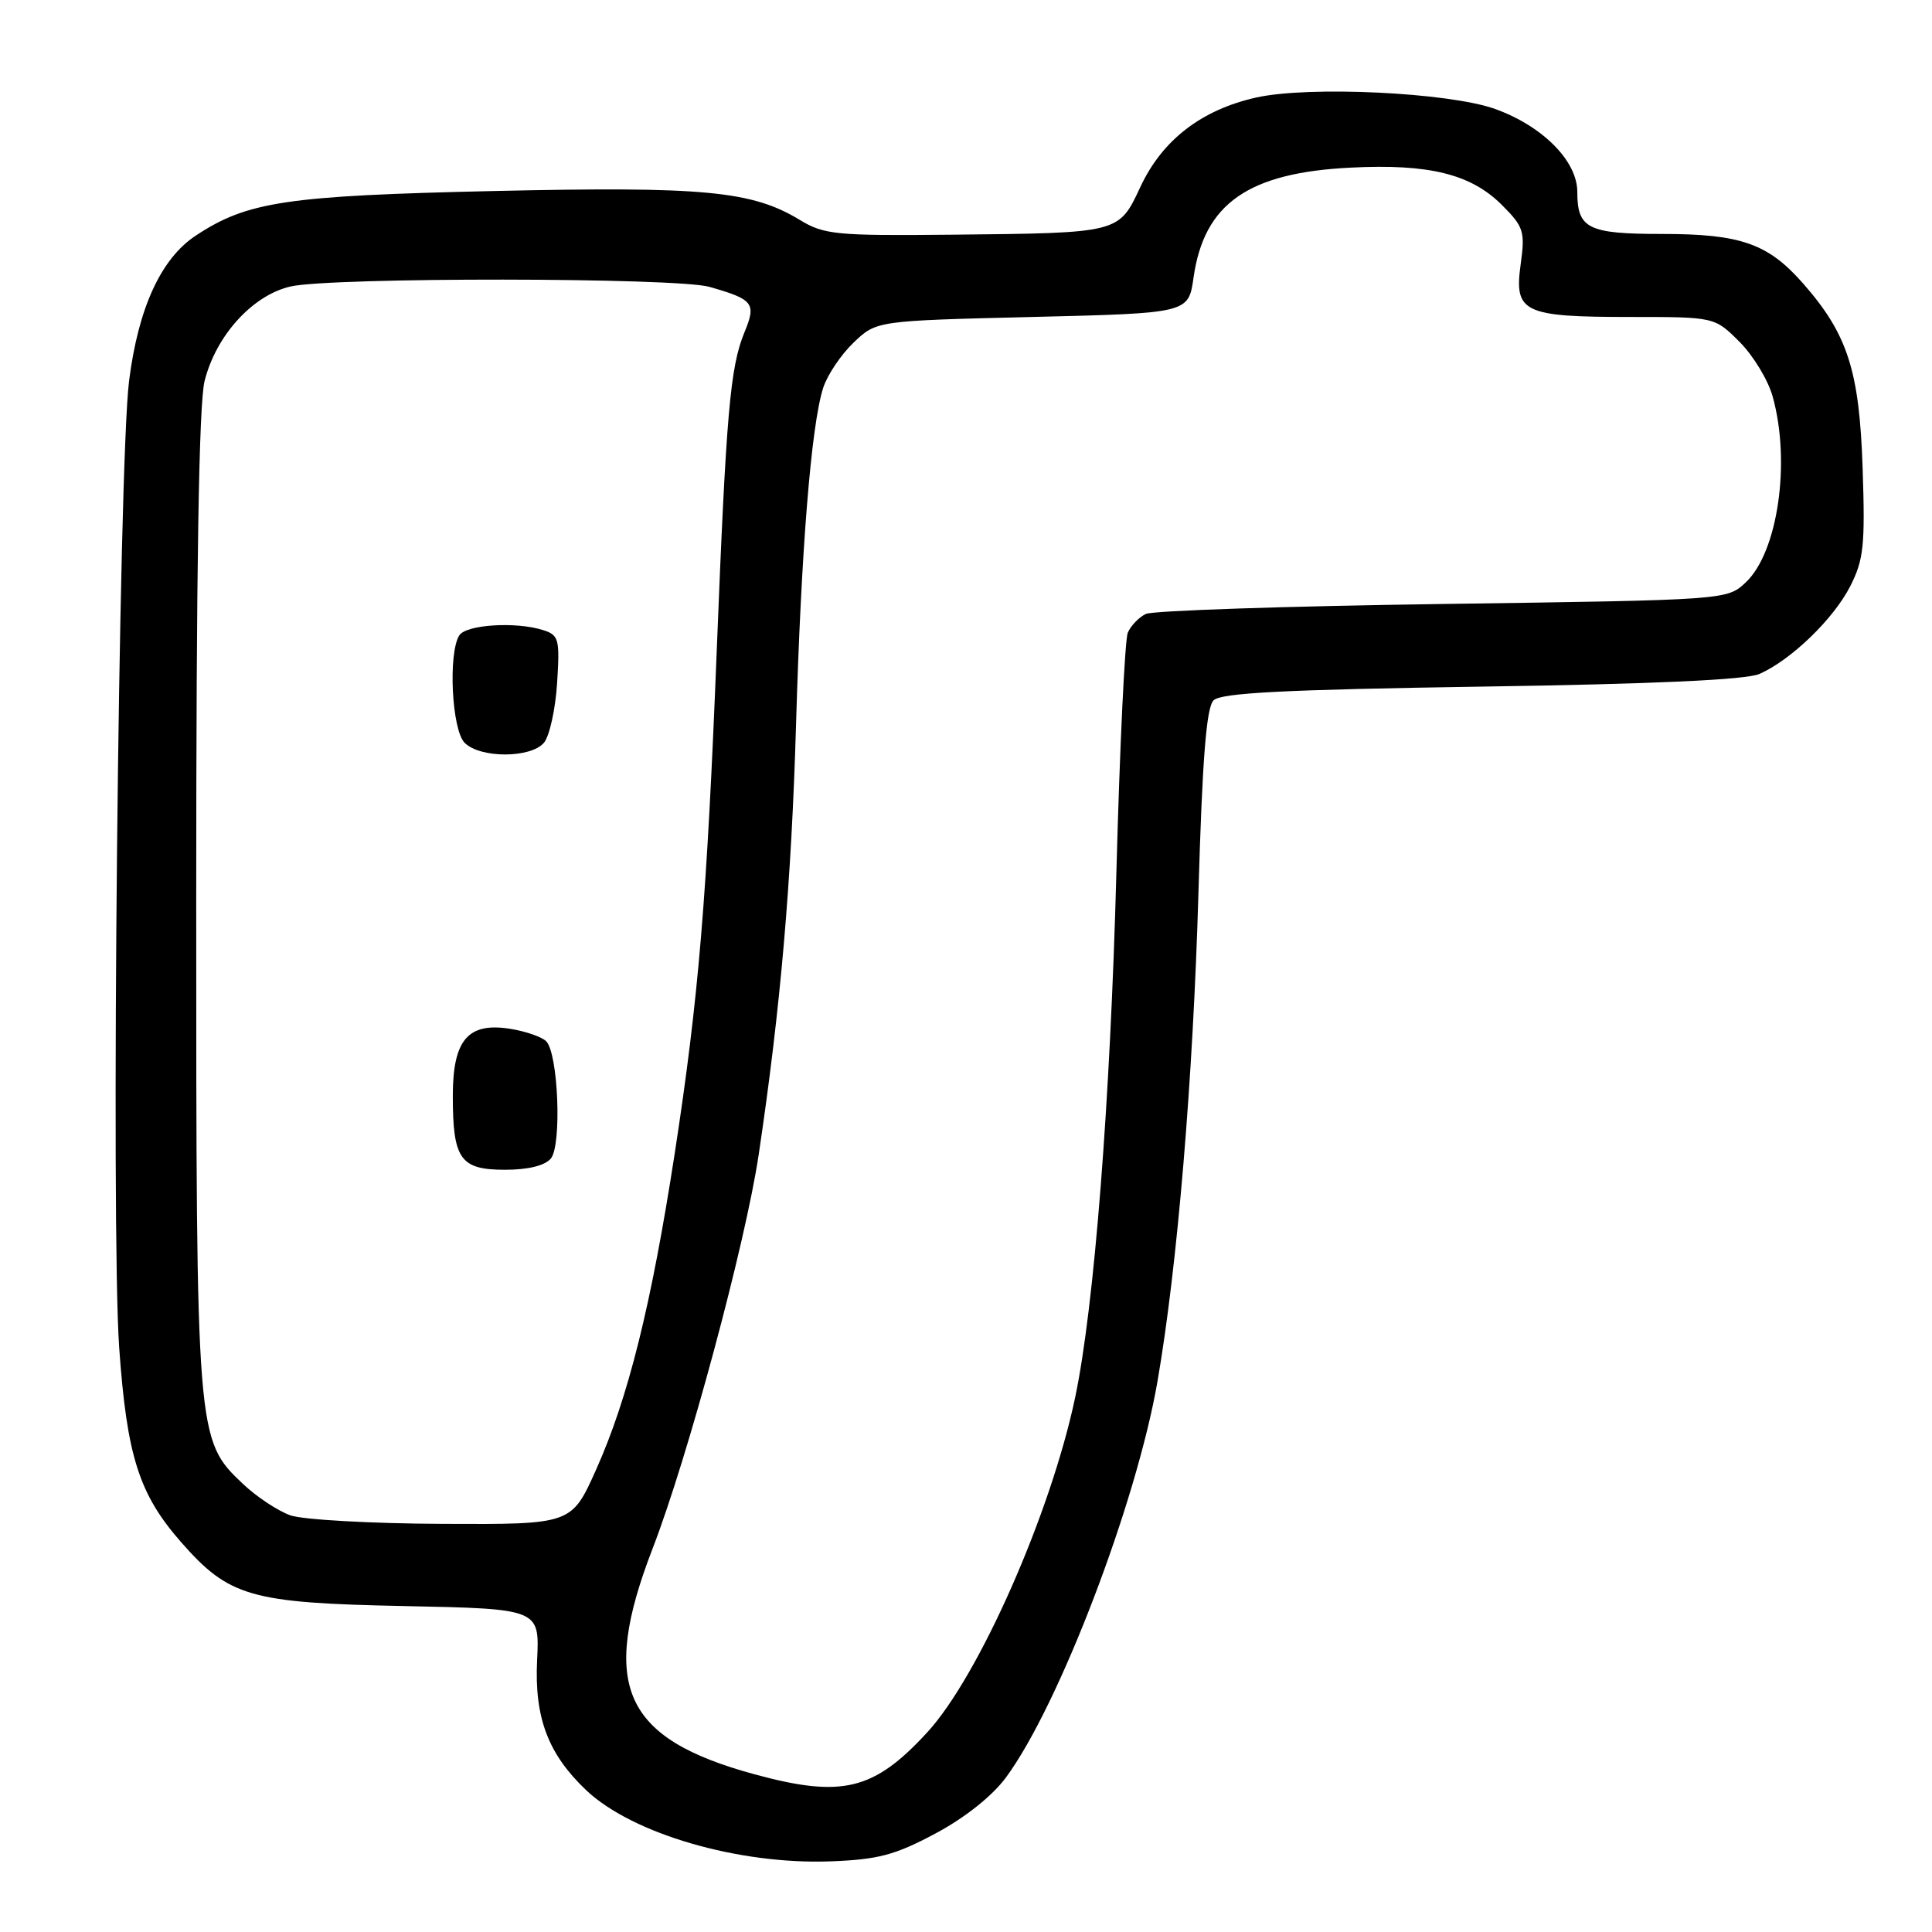 <?xml version="1.0" encoding="UTF-8" standalone="no"?>
<!DOCTYPE svg PUBLIC "-//W3C//DTD SVG 1.1//EN" "http://www.w3.org/Graphics/SVG/1.1/DTD/svg11.dtd" >
<svg xmlns="http://www.w3.org/2000/svg" xmlns:xlink="http://www.w3.org/1999/xlink" version="1.1" viewBox="0 0 256 256">
 <g >
 <path fill="currentColor"
d=" M 123.93 242.96 C 127.85 240.87 131.46 238.00 133.29 235.53 C 140.31 226.03 150.59 199.16 153.38 183.00 C 156.01 167.79 158.09 143.00 158.80 118.30 C 159.31 100.57 159.85 93.75 160.80 92.80 C 161.79 91.81 170.13 91.38 196.30 90.98 C 219.13 90.64 231.38 90.08 233.14 89.30 C 237.34 87.44 242.94 82.03 245.16 77.69 C 246.95 74.18 247.15 72.26 246.81 62.09 C 246.38 49.11 244.83 44.29 238.91 37.55 C 234.27 32.27 230.66 31.00 220.23 31.00 C 210.41 31.00 209.00 30.30 209.00 25.42 C 209.00 21.33 204.40 16.70 198.11 14.44 C 192.02 12.25 173.44 11.36 166.46 12.92 C 159.20 14.55 154.02 18.54 151.12 24.74 C 148.22 30.93 148.45 30.87 125.99 31.10 C 110.80 31.25 109.20 31.09 106.01 29.16 C 99.66 25.29 93.28 24.69 65.50 25.31 C 37.93 25.93 32.76 26.70 25.91 31.24 C 21.31 34.29 18.31 40.86 17.10 50.50 C 15.71 61.64 14.68 162.65 15.79 178.53 C 16.81 192.95 18.41 197.98 24.01 204.36 C 30.36 211.59 33.20 212.40 53.50 212.81 C 71.50 213.18 71.50 213.18 71.17 219.98 C 70.80 227.60 72.62 232.41 77.66 237.20 C 83.76 242.98 97.83 247.09 110.03 246.64 C 116.35 246.40 118.57 245.82 123.93 242.96 Z  M 100.00 235.11 C 82.58 230.37 79.44 223.42 86.47 205.20 C 91.14 193.13 98.78 164.74 100.53 153.00 C 103.43 133.56 104.87 116.91 105.48 96.00 C 106.15 72.98 107.48 56.40 109.07 51.41 C 109.61 49.72 111.41 47.02 113.09 45.41 C 116.13 42.50 116.13 42.50 136.80 42.00 C 157.48 41.50 157.48 41.50 158.15 36.78 C 159.55 26.96 165.40 22.88 179.00 22.21 C 189.37 21.69 194.91 23.06 199.02 27.17 C 201.91 30.07 202.10 30.65 201.49 35.07 C 200.62 41.41 201.85 42.00 216.03 42.00 C 227.20 42.00 227.20 42.00 230.50 45.30 C 232.31 47.11 234.29 50.37 234.89 52.55 C 237.31 61.25 235.58 73.17 231.32 77.17 C 228.84 79.50 228.84 79.50 191.17 80.03 C 170.45 80.32 152.75 80.91 151.83 81.35 C 150.91 81.79 149.84 82.91 149.44 83.83 C 149.05 84.75 148.37 99.00 147.93 115.50 C 147.12 146.01 144.99 173.16 142.47 185.14 C 139.24 200.52 129.71 222.10 122.87 229.54 C 115.79 237.24 111.59 238.26 100.00 235.11 Z  M 38.50 200.80 C 36.85 200.22 34.03 198.36 32.22 196.65 C 26.01 190.78 26.00 190.60 26.00 119.26 C 26.00 75.46 26.35 53.48 27.11 50.48 C 28.63 44.44 33.48 39.11 38.50 37.96 C 43.92 36.72 89.63 36.76 94.00 38.01 C 99.86 39.68 100.24 40.18 98.63 44.07 C 96.75 48.65 96.22 54.74 94.98 86.00 C 93.67 119.09 92.58 132.16 89.40 152.86 C 86.31 172.89 83.25 185.23 78.98 194.75 C 75.73 202.00 75.73 202.00 58.62 201.92 C 49.20 201.88 40.15 201.37 38.50 200.80 Z  M 72.99 153.51 C 74.46 151.74 73.97 139.57 72.37 137.97 C 71.79 137.39 69.67 136.66 67.64 136.33 C 62.02 135.42 60.00 137.77 60.00 145.22 C 60.00 153.60 60.99 155.00 66.91 155.00 C 69.99 155.00 72.21 154.45 72.99 153.51 Z  M 72.09 98.40 C 72.82 97.51 73.60 93.96 73.82 90.50 C 74.19 84.67 74.05 84.15 71.96 83.49 C 68.35 82.34 61.77 82.76 60.86 84.19 C 59.36 86.56 59.86 96.72 61.57 98.43 C 63.65 100.50 70.36 100.48 72.09 98.40 Z "/>
</g>
</svg>